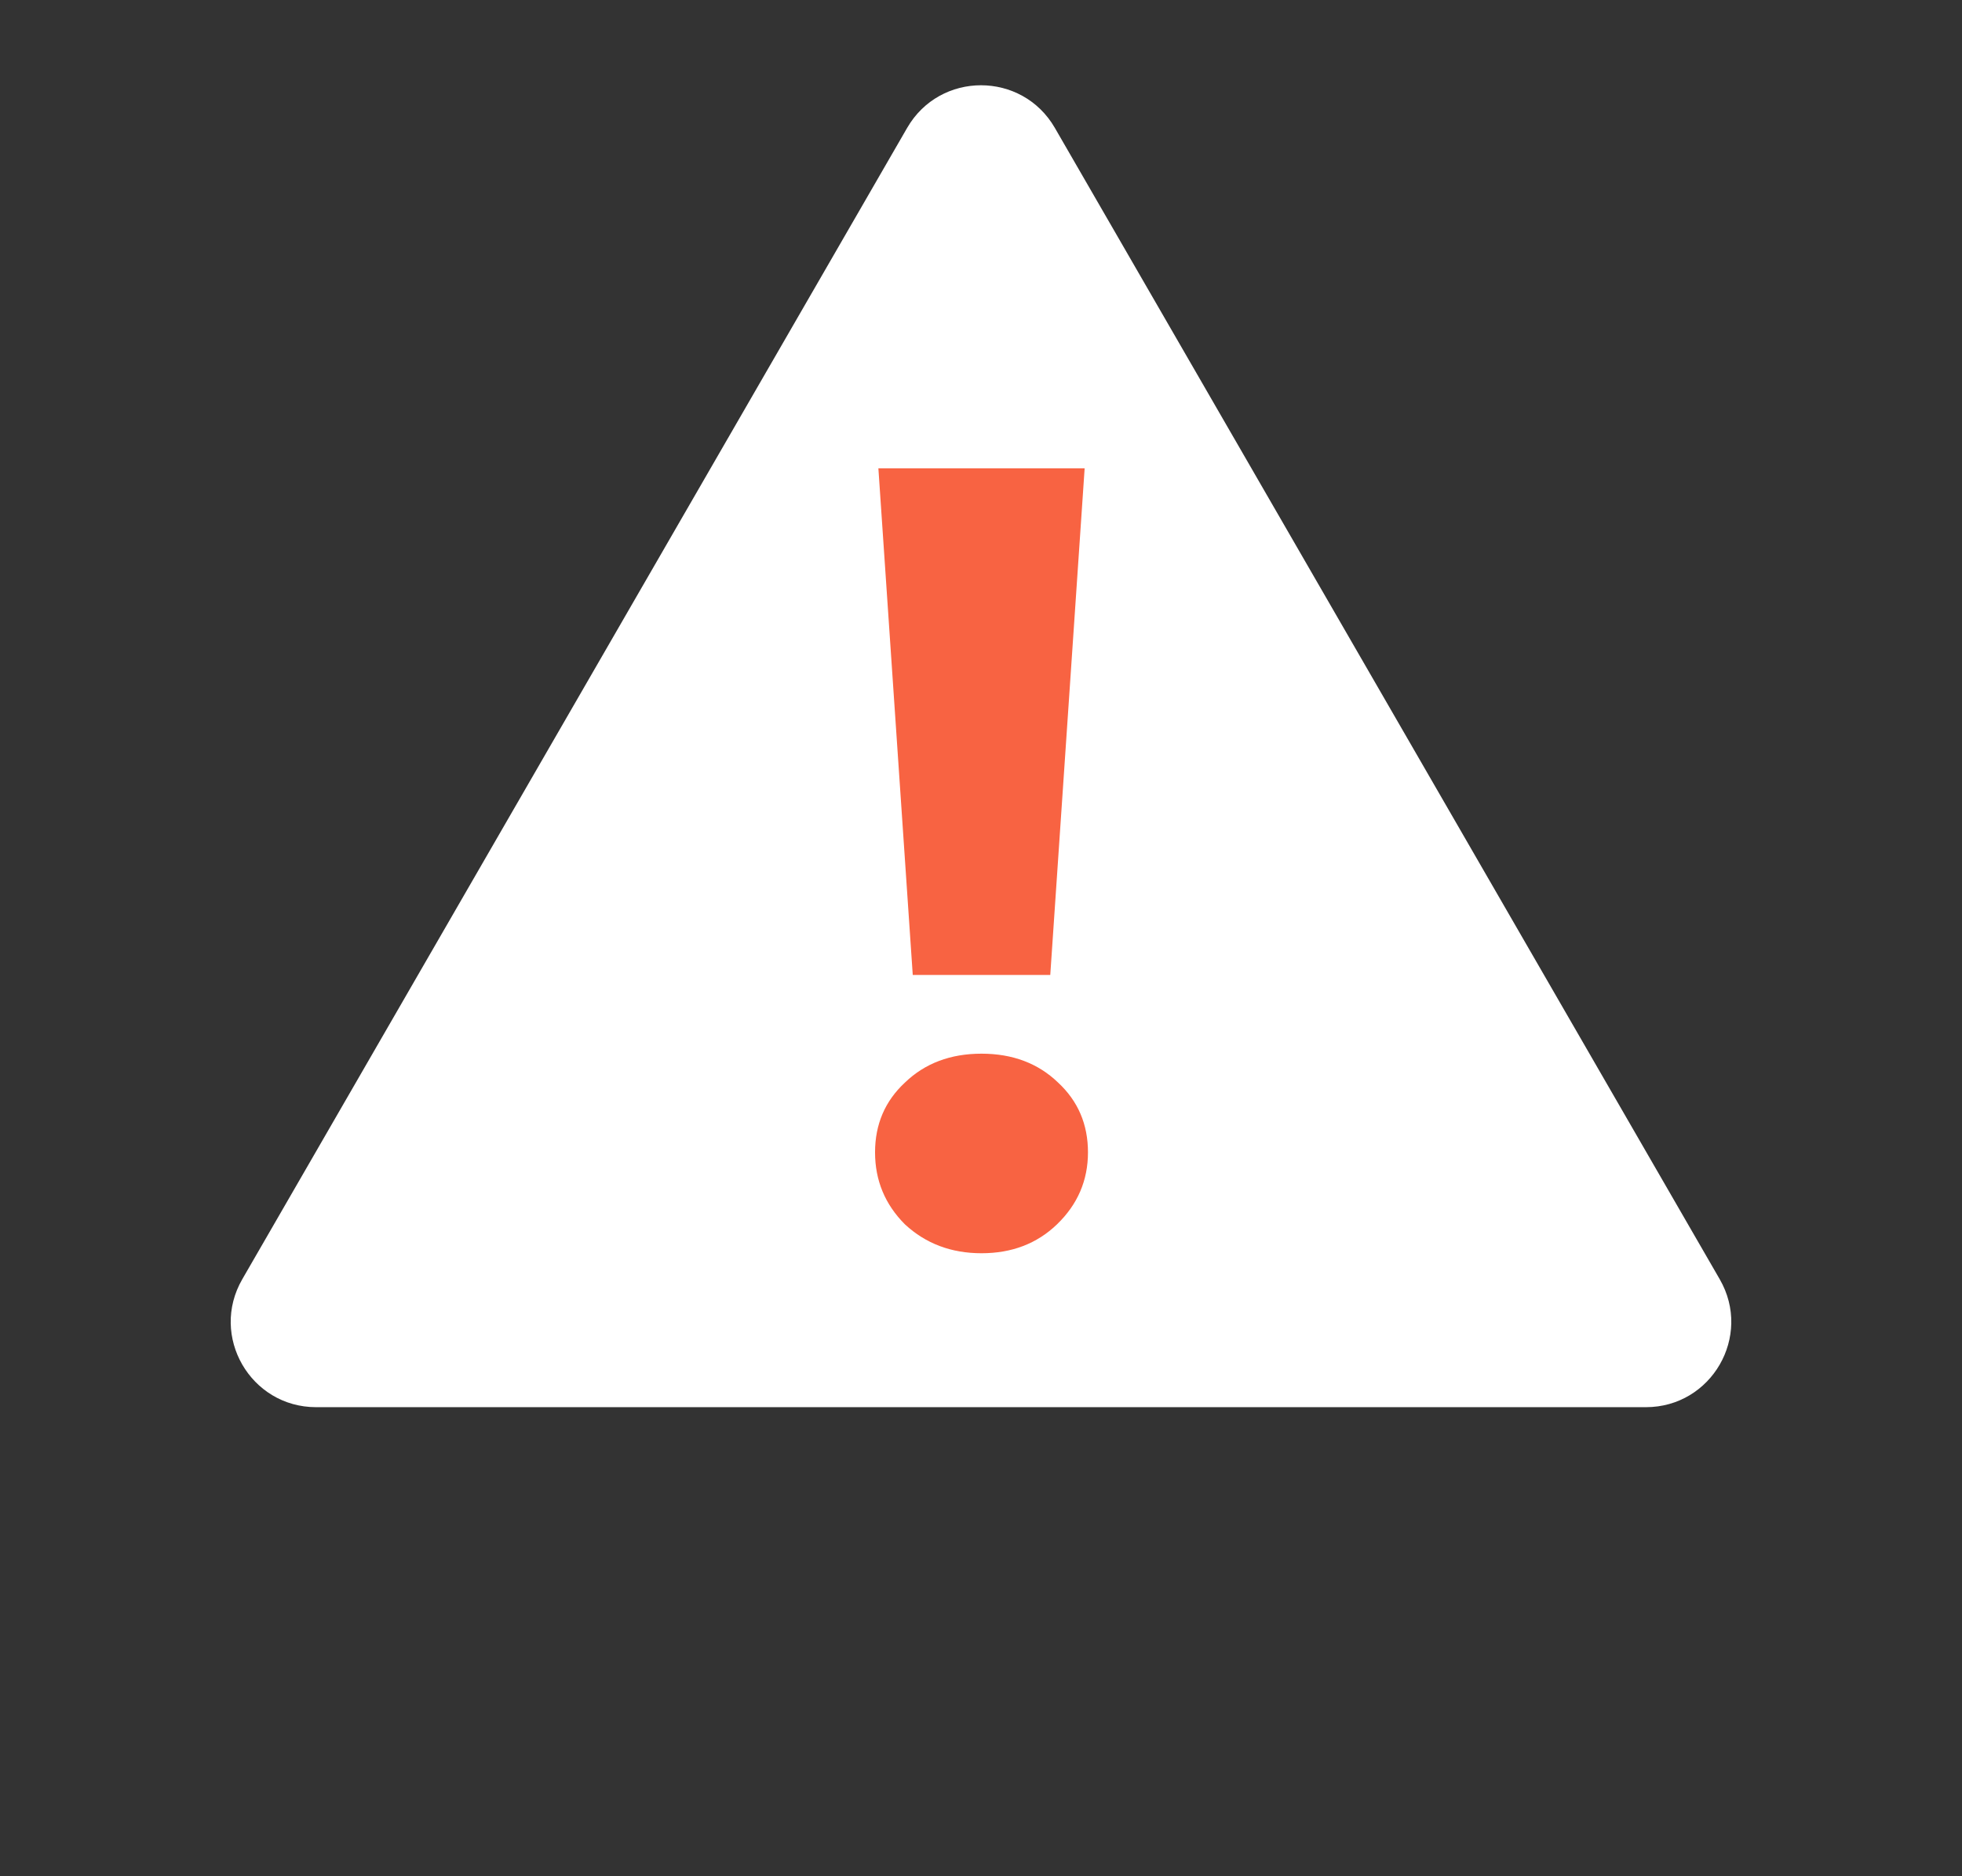 <svg width="23" height="22" viewBox="0 0 23 22" fill="none" xmlns="http://www.w3.org/2000/svg">
<rect x="0" y="0" width="23" height="22" fill="#333333" stroke="none"/>
<path d="M10.634 1.5C11.019 0.833 11.981 0.833 12.366 1.5L20.16 15C20.545 15.667 20.064 16.5 19.294 16.5H3.706C2.936 16.5 2.455 15.667 2.84 15L10.634 1.5Z" fill="white"/>
<path d="M10.297 5.491H12.715L12.312 11.432H10.7L10.297 5.491ZM11.506 14.695C11.151 14.695 10.852 14.582 10.609 14.357C10.375 14.123 10.258 13.841 10.258 13.512C10.258 13.183 10.375 12.91 10.609 12.693C10.843 12.468 11.142 12.355 11.506 12.355C11.87 12.355 12.169 12.468 12.403 12.693C12.637 12.91 12.754 13.183 12.754 13.512C12.754 13.841 12.633 14.123 12.39 14.357C12.156 14.582 11.862 14.695 11.506 14.695Z" fill="#F86342"/>
</svg>
